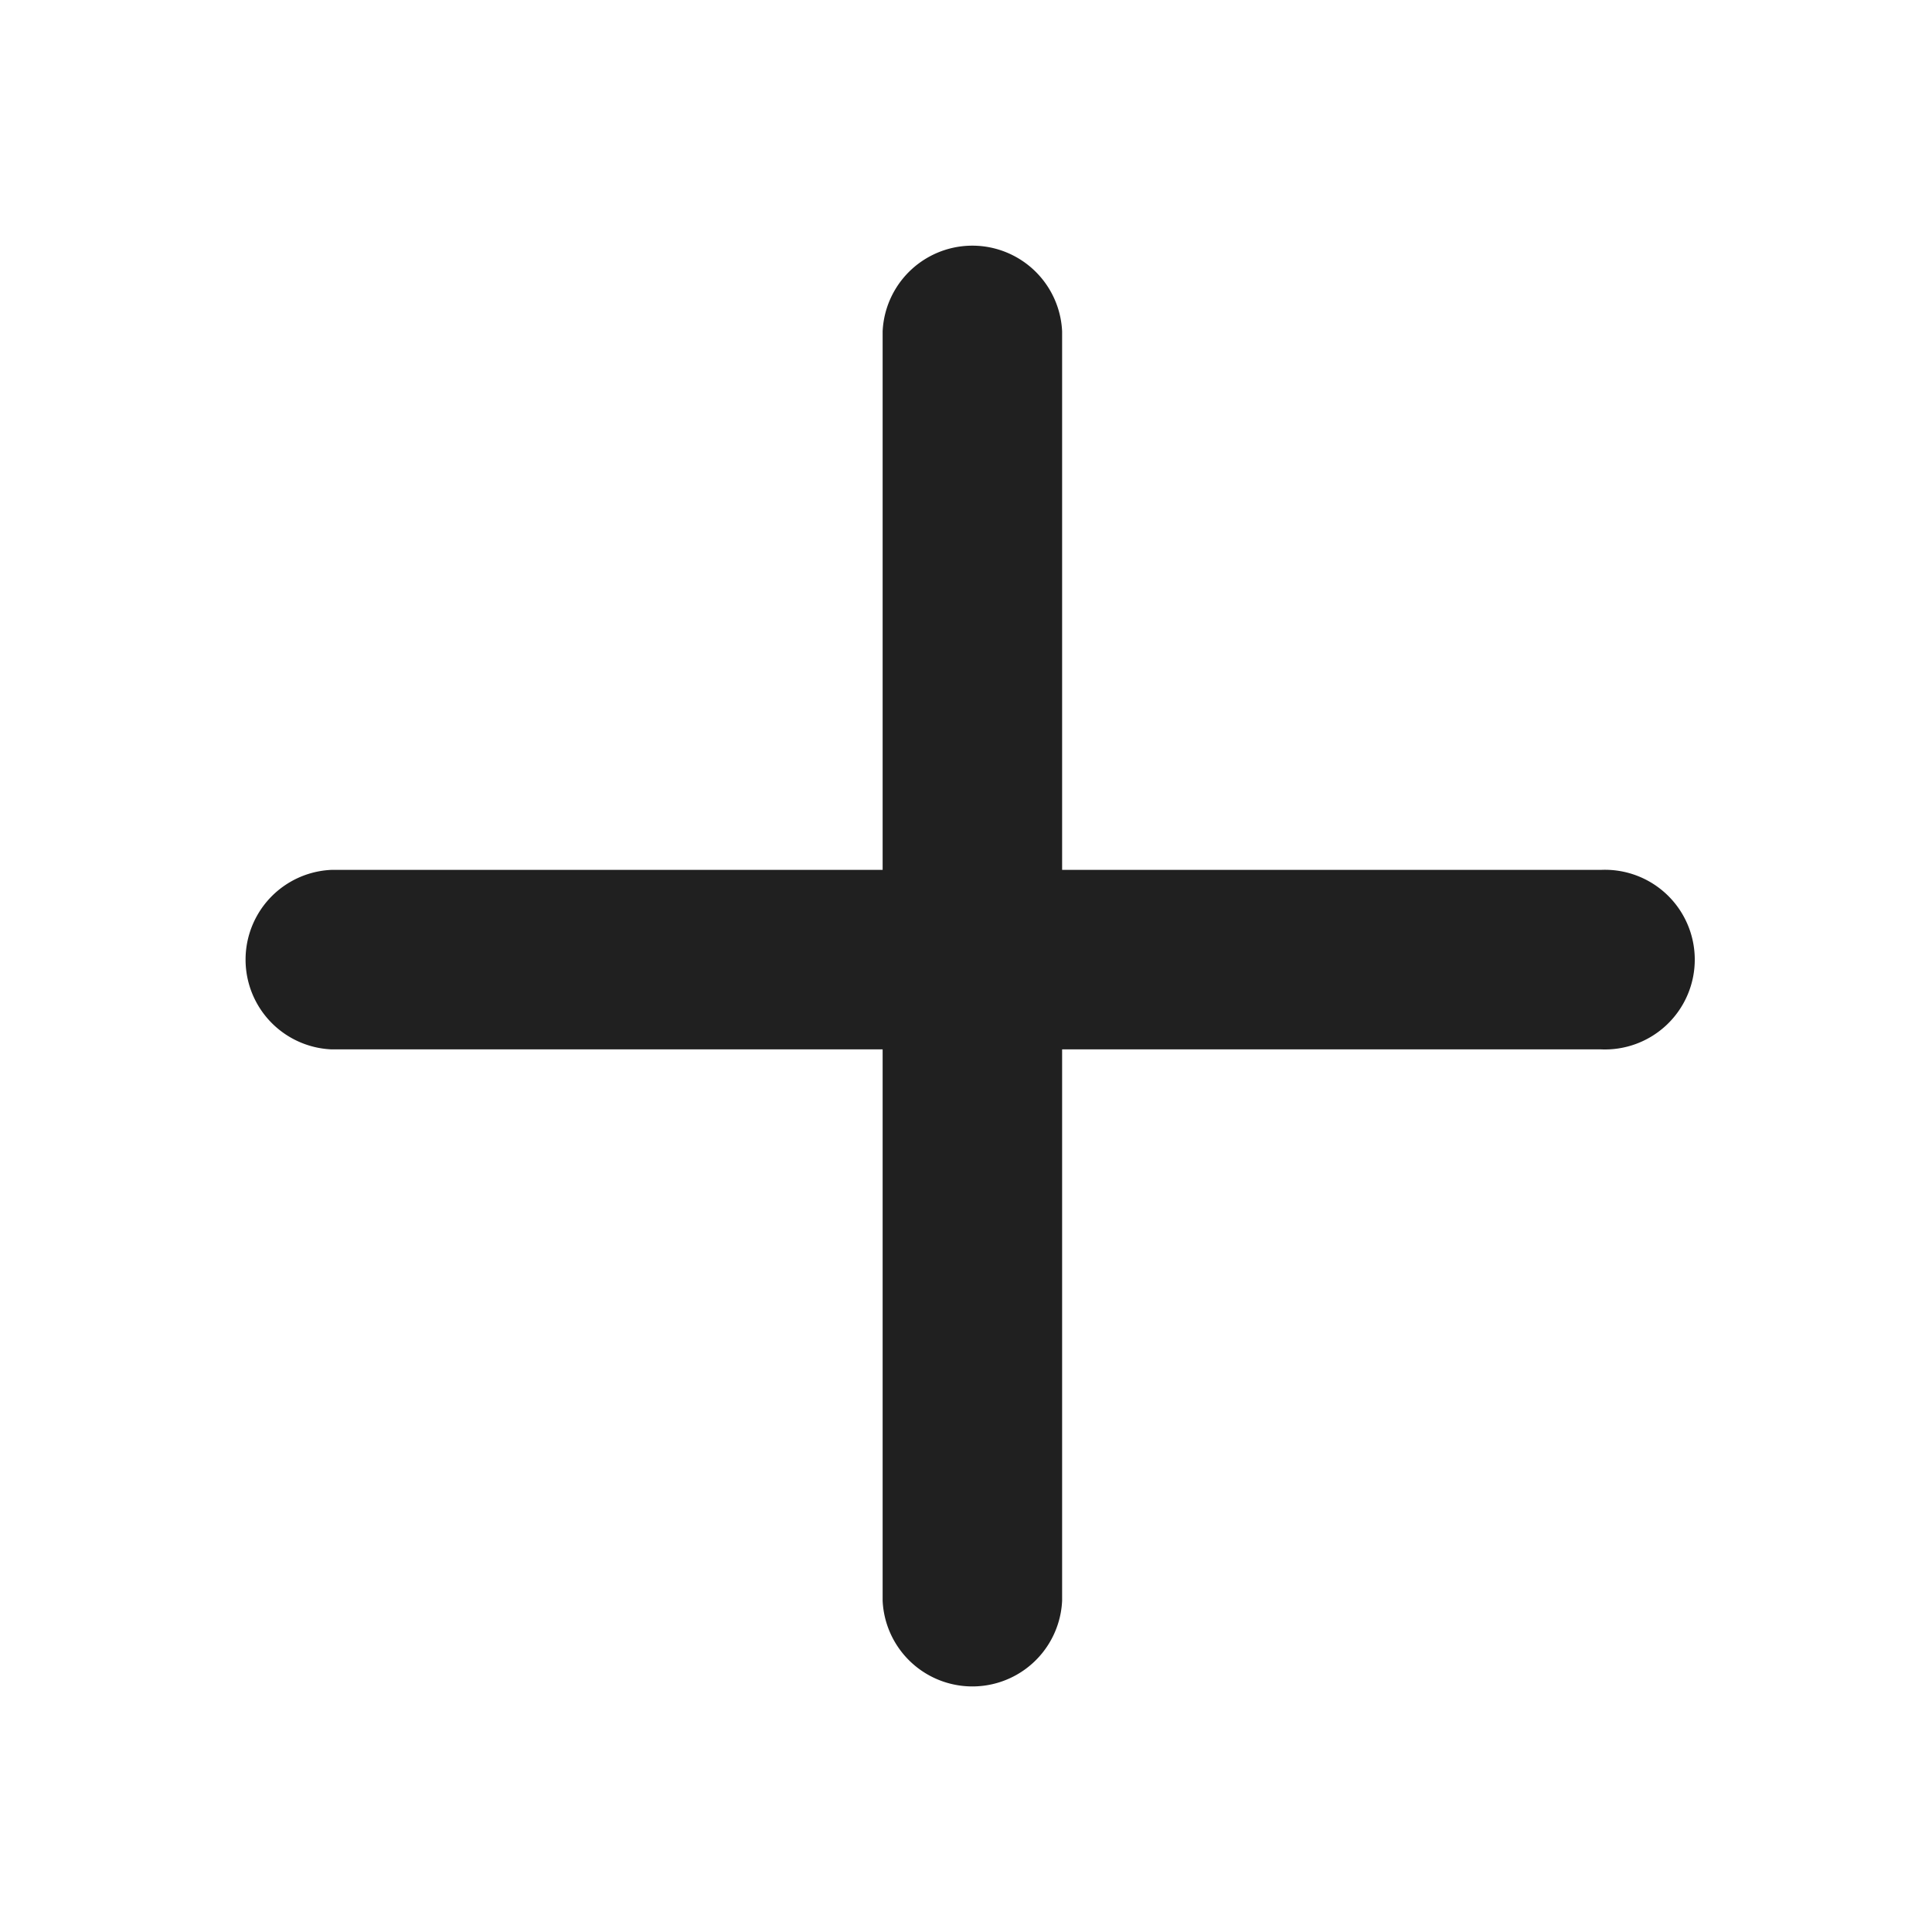<svg width="20" height="20" fill="none" xmlns="http://www.w3.org/2000/svg"><path fill-rule="evenodd" clip-rule="evenodd" d="M10.995 3.43a.93.93 0 00-1.858 0v5.575H3.429a.93.93 0 000 1.858h5.708v5.708a.93.93 0 001.858 0v-5.708h5.576a.93.93 0 100-1.858h-5.576V3.429z" fill="#202020"/></svg>